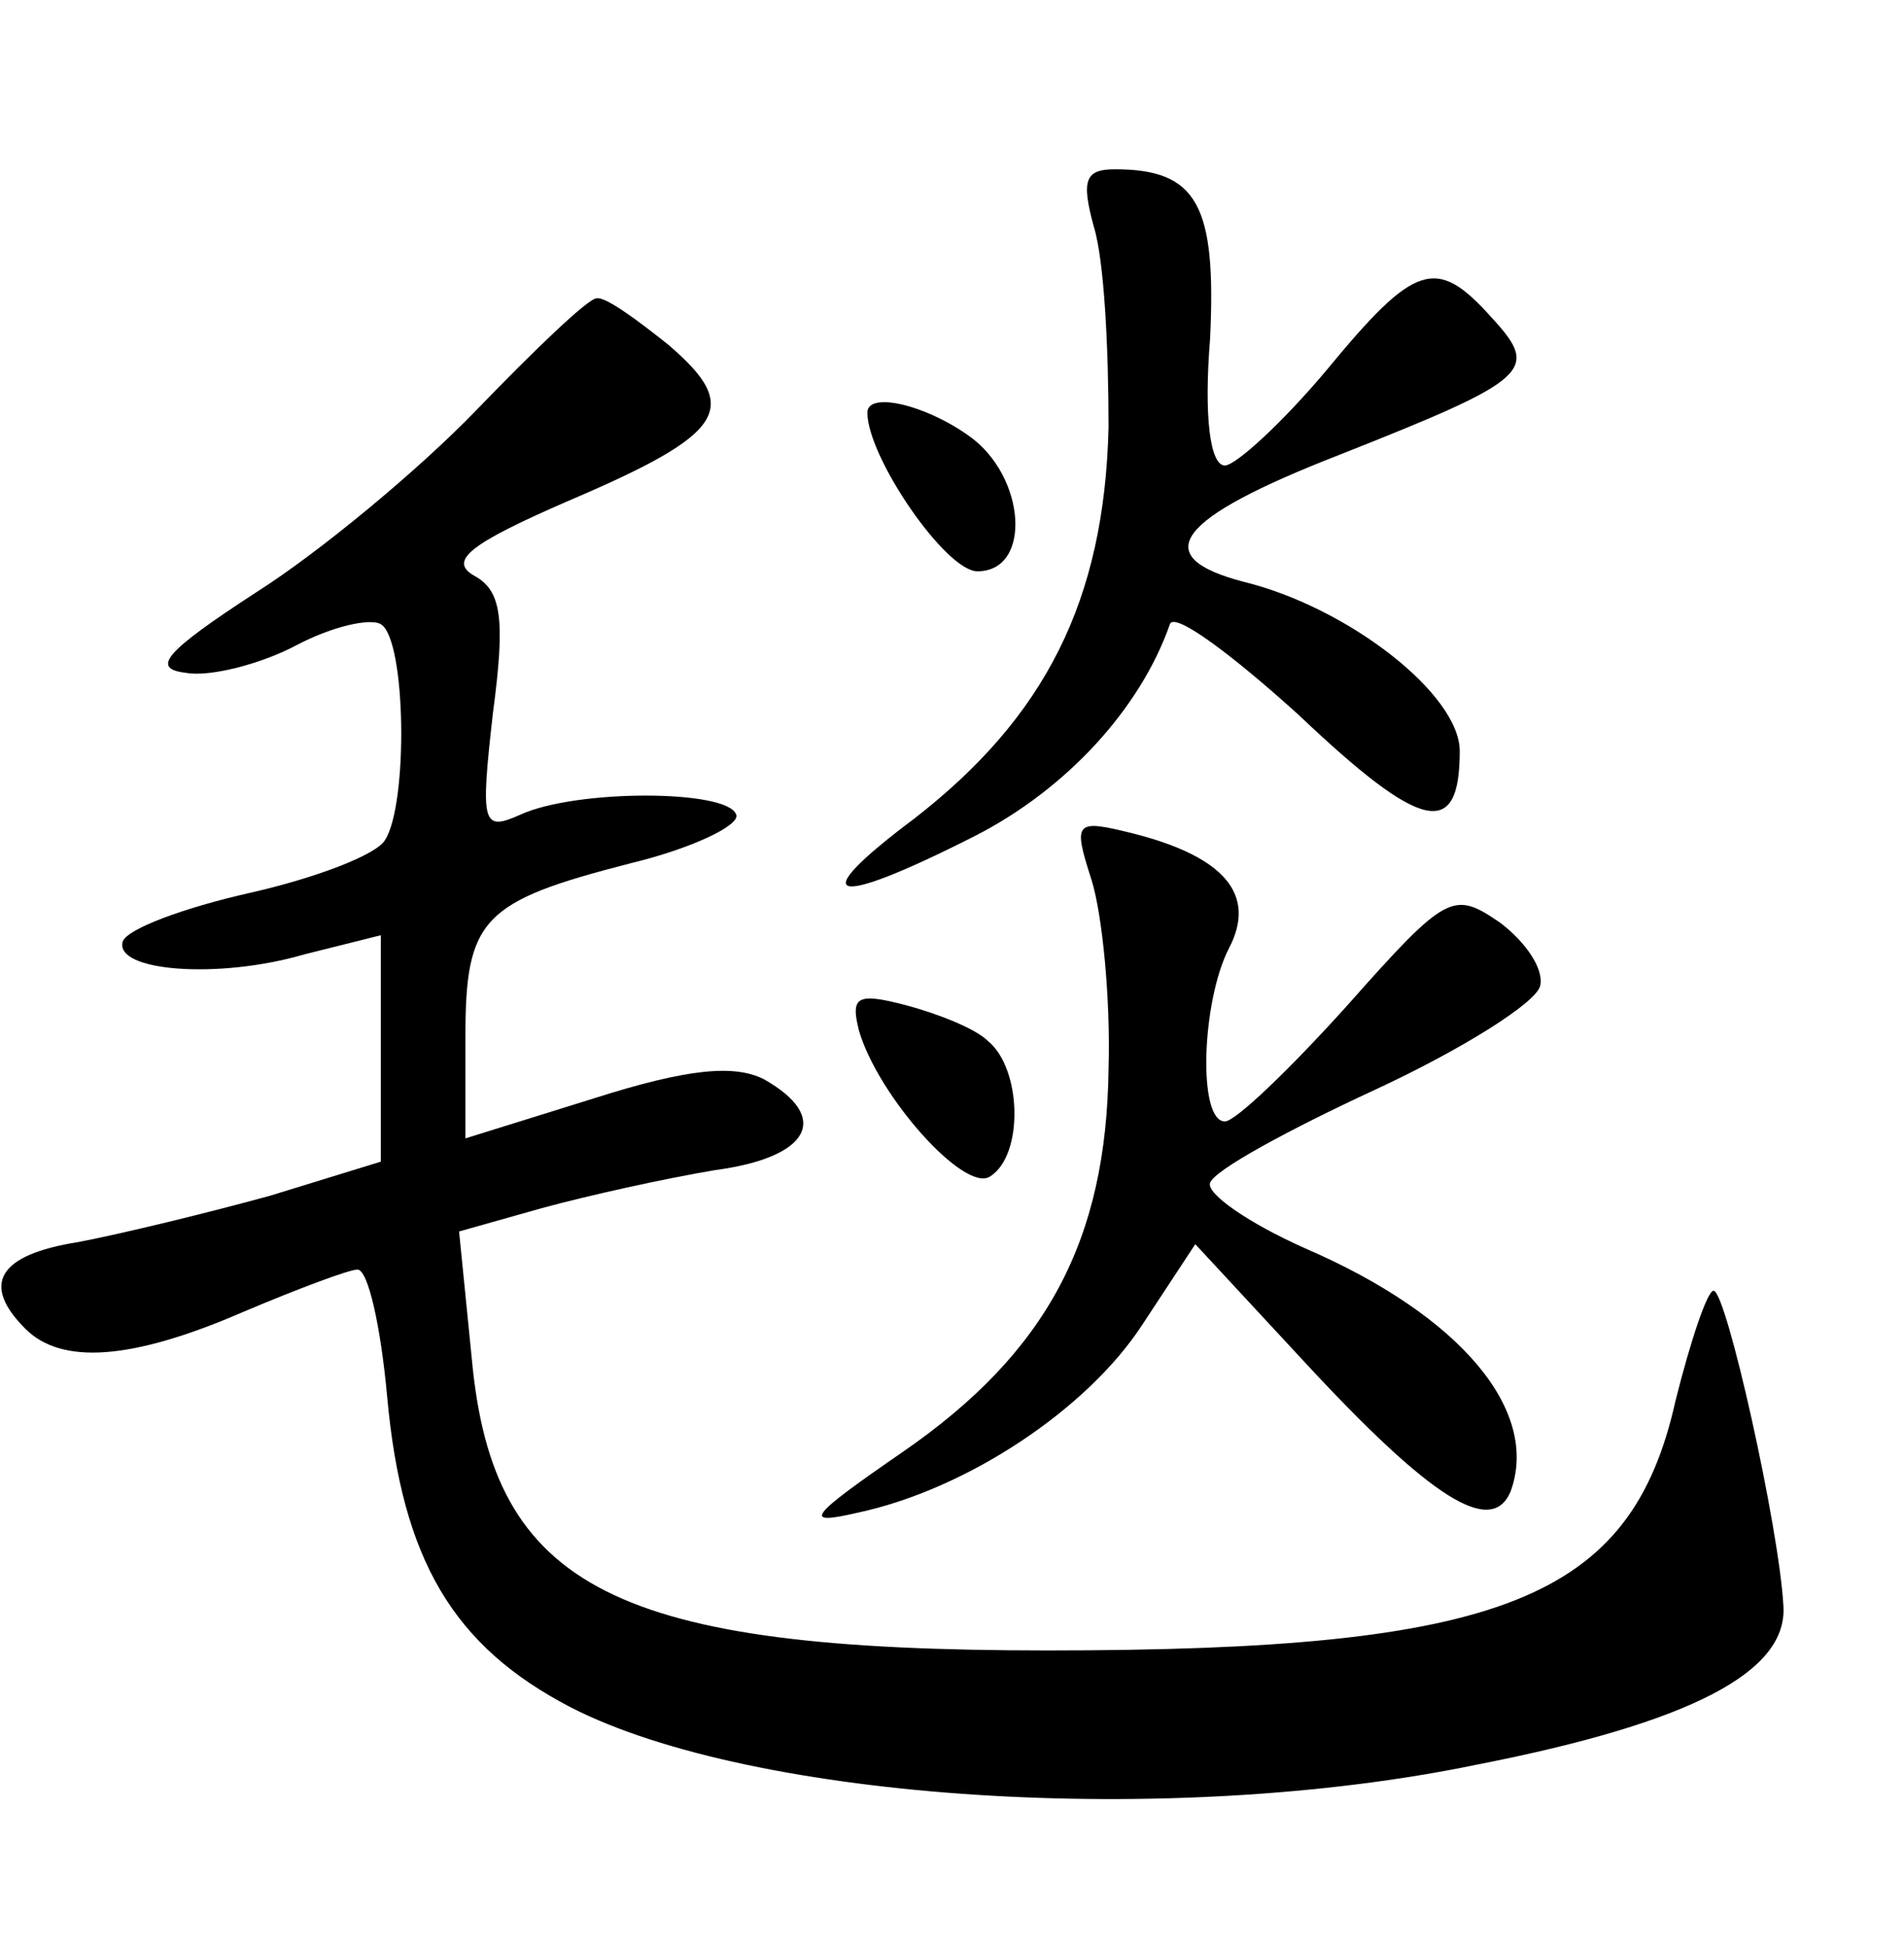 <?xml version="1.0" standalone="no"?>
<!DOCTYPE svg PUBLIC "-//W3C//DTD SVG 20010904//EN"
 "http://www.w3.org/TR/2001/REC-SVG-20010904/DTD/svg10.dtd">
<svg version="1.0" xmlns="http://www.w3.org/2000/svg"
 width="90pt" height="92pt" viewBox="0 0 90 92"
 preserveAspectRatio="xMidYMid meet">
<g transform="translate(0,92) scale(0.1,-0.1)"
fill="#000000" stroke="none">
<path d="M517 813 c5 -16 7 -58 7 -95 -2 -82 -30 -137 -92 -185 -52 -39 -40
-43 29 -8 43 22 78 60 92 100 2 6 29 -14 61 -43 58 -55 76 -59 76 -17 0 27
-53 68 -102 80 -46 12 -32 30 45 60 91 36 95 40 72 65 -26 29 -36 26 -78 -25
-21 -25 -43 -45 -48 -45 -7 0 -10 23 -7 60 3 63 -6 80 -45 80 -14 0 -16 -5
-10 -27z"/>
<path d="M225 726 c-27 -28 -74 -67 -104 -86 -43 -28 -50 -36 -33 -38 11 -2
35 4 52 13 17 9 35 13 40 10 12 -7 13 -85 2 -102 -4 -7 -33 -18 -64 -25 -31
-7 -58 -17 -60 -23 -4 -14 45 -18 86 -6 l36 9 0 -53 0 -54 -52 -16 c-29 -8
-70 -18 -91 -22 -38 -6 -46 -20 -25 -41 17 -17 50 -15 103 8 26 11 50 20 54
20 5 0 11 -27 14 -60 7 -77 31 -118 87 -147 86 -44 283 -57 428 -27 102 20
147 44 145 75 -2 37 -27 149 -33 149 -3 0 -11 -24 -18 -52 -21 -94 -82 -118
-297 -118 -204 0 -262 29 -272 138 l-6 60 39 11 c22 6 58 14 82 18 45 6 55 25
23 43 -14 7 -36 5 -80 -9 l-61 -19 0 48 c0 56 8 64 78 82 29 7 52 18 50 23 -4
12 -76 12 -102 0 -18 -8 -19 -5 -13 48 6 45 4 58 -9 65 -12 7 -2 15 44 35 75
32 83 44 48 74 -15 12 -30 23 -34 22 -4 0 -29 -24 -57 -53z"/>
<path d="M410 725 c0 -21 37 -75 52 -75 26 0 23 45 -4 64 -21 15 -48 21 -48
11z"/>
<path d="M516 504 c5 -16 9 -56 8 -89 -1 -81 -29 -134 -97 -181 -45 -31 -48
-35 -22 -29 52 11 109 49 135 89 l25 38 51 -55 c61 -66 89 -83 98 -62 14 38
-23 83 -97 115 -27 12 -47 26 -45 31 2 6 37 25 78 44 41 19 76 41 78 49 2 8
-7 21 -19 30 -22 15 -25 14 -72 -39 -27 -30 -53 -55 -58 -55 -13 0 -11 57 2
82 13 25 -2 43 -45 54 -28 7 -29 6 -20 -22z"/>
<path d="M406 433 c9 -31 50 -77 62 -69 16 10 15 51 -1 64 -6 6 -24 13 -39 17
-23 6 -26 4 -22 -12z"/>
</g>
</svg>
